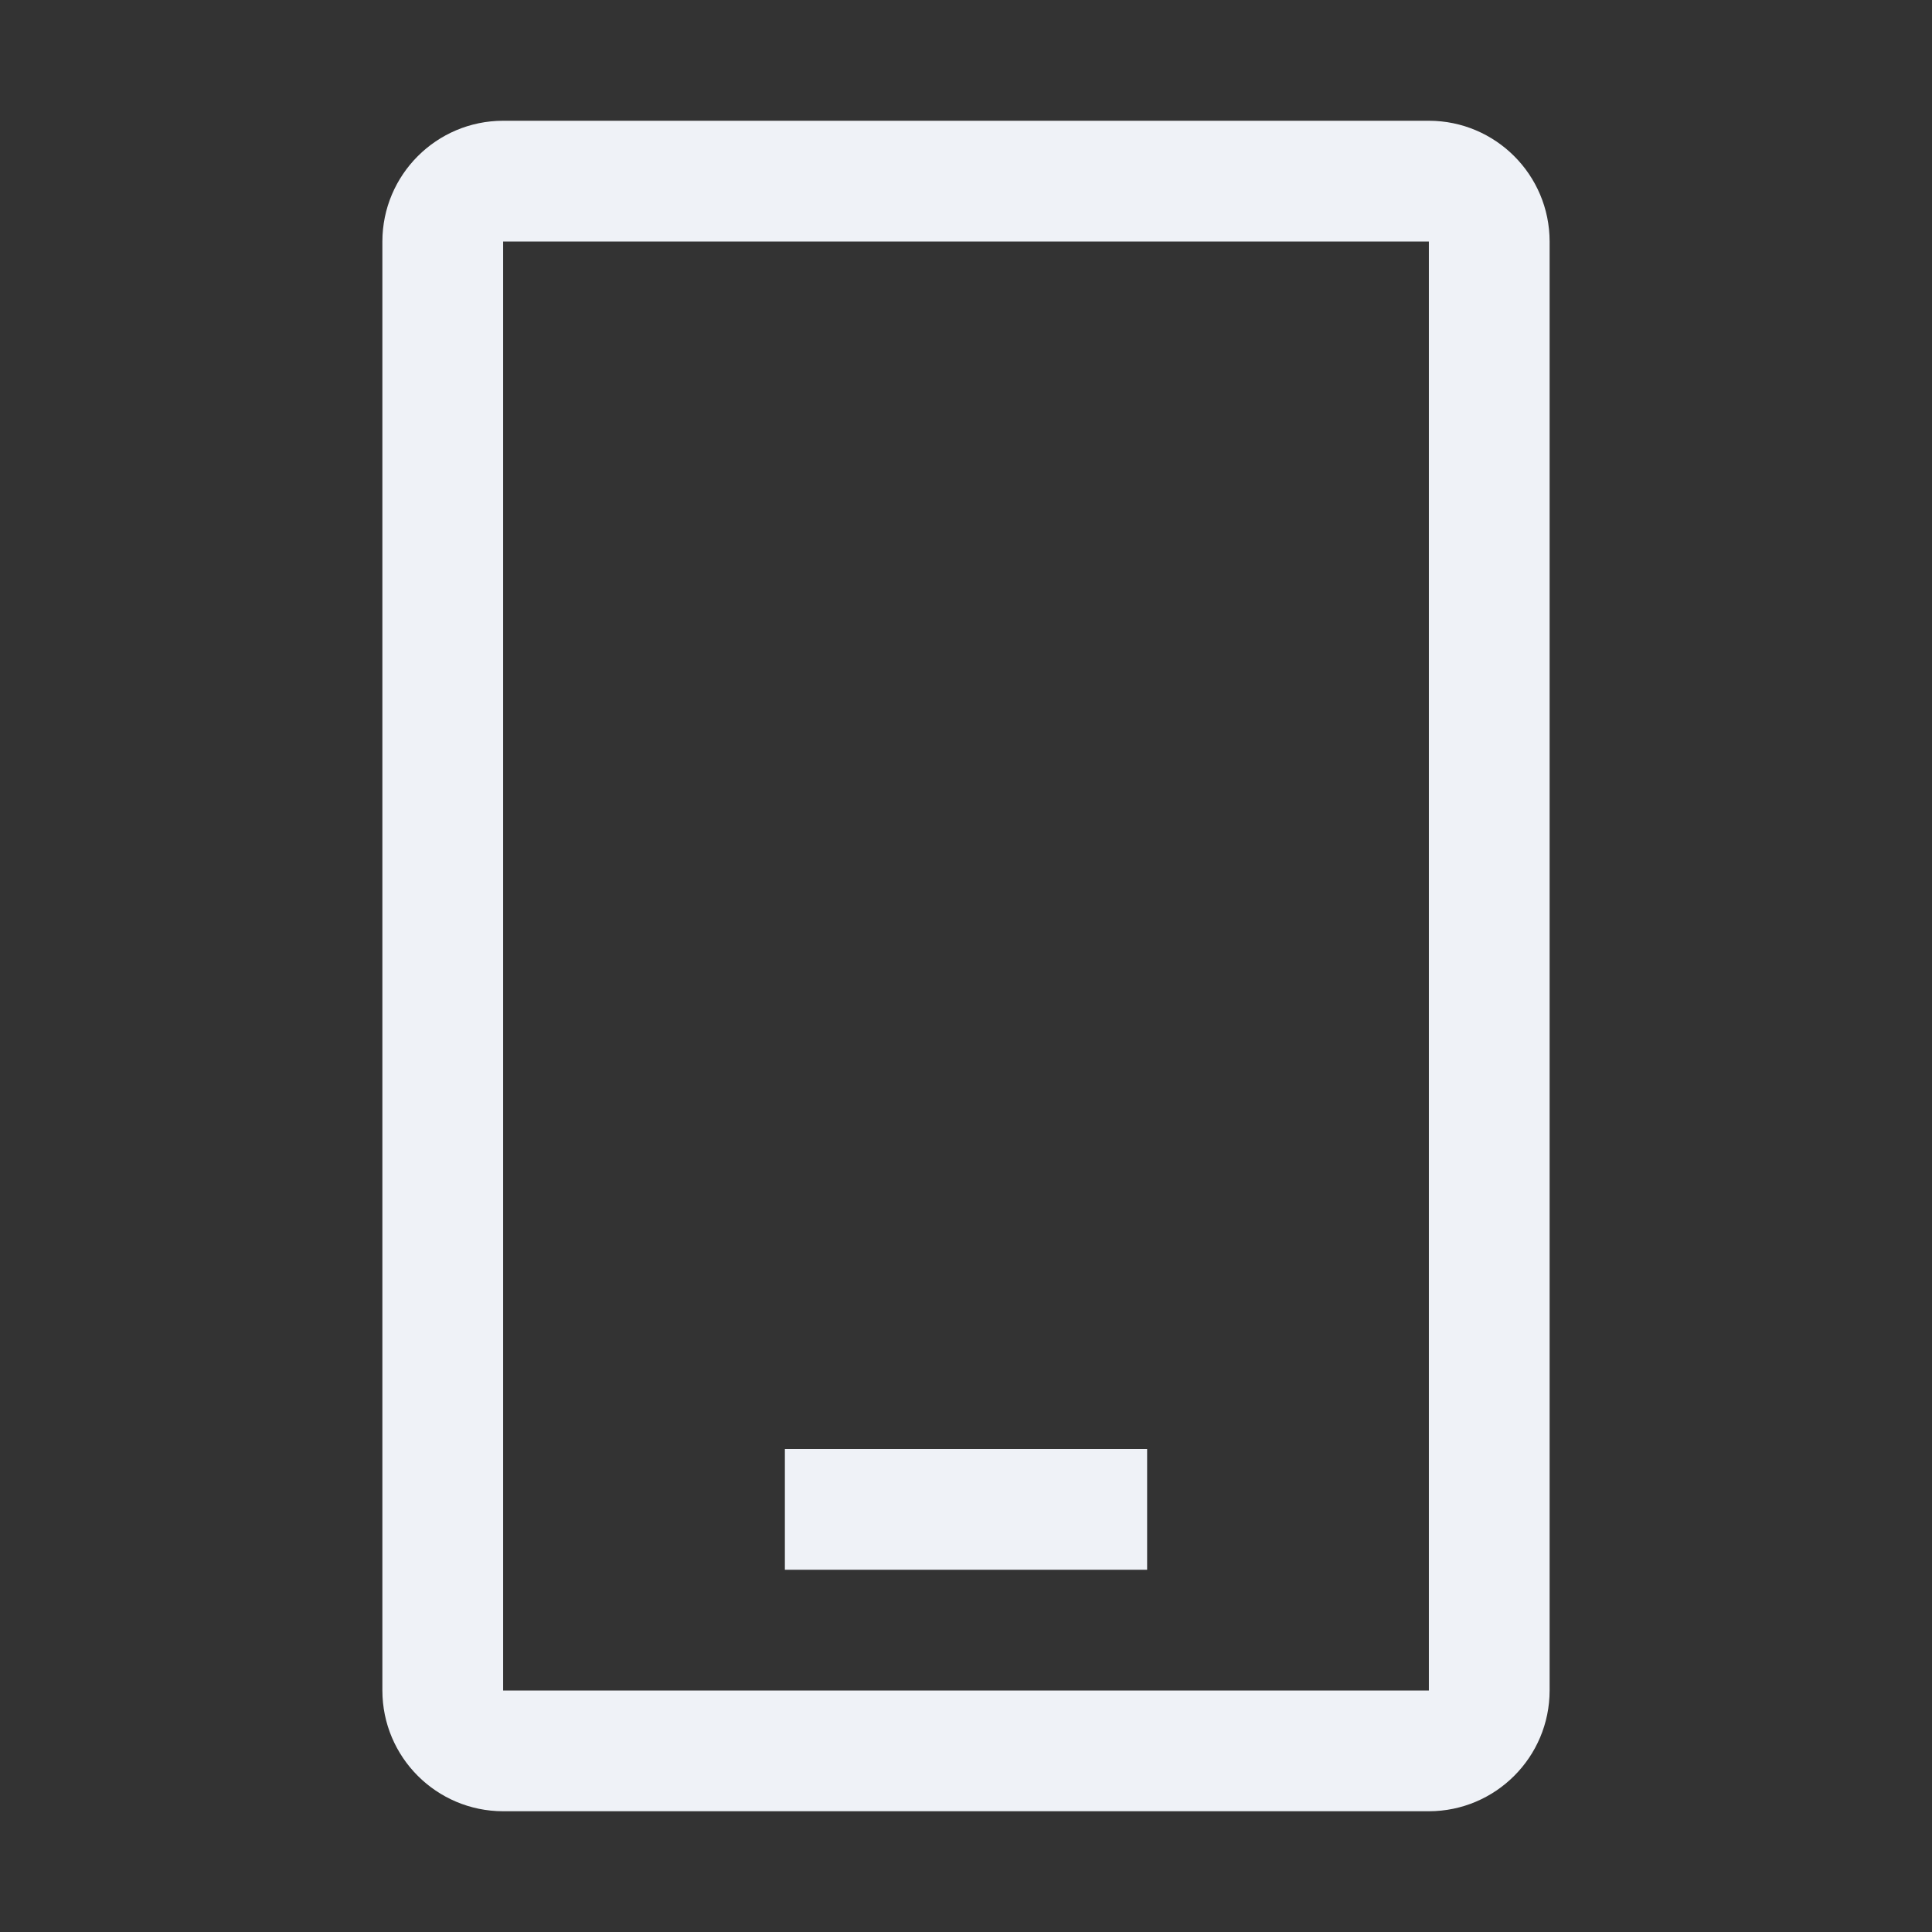 <svg xmlns="http://www.w3.org/2000/svg" width="24" height="24" viewBox="0 0 24 24">
  <rect x="0" y="0" width="24" height="24" fill="#333333" stroke="none"/>
  <path fill="#EFF2F7" d="M14.25,18 L14.25,19.5 L9.75,19.5 L9.75,18 L14.25,18 Z M17.75,22.5 L6.25,22.5 C5.422,22.499 4.751,21.828 4.75,21 L4.75,3 C4.751,2.172 5.422,1.501 6.25,1.5 L17.75,1.5 C18.578,1.501 19.249,2.172 19.25,3 L19.25,21 C19.249,21.828 18.578,22.499 17.75,22.5 Z M6.25,3 L6.25,21 L17.75,21 L17.75,3 L6.25,3 Z"/>
</svg>
